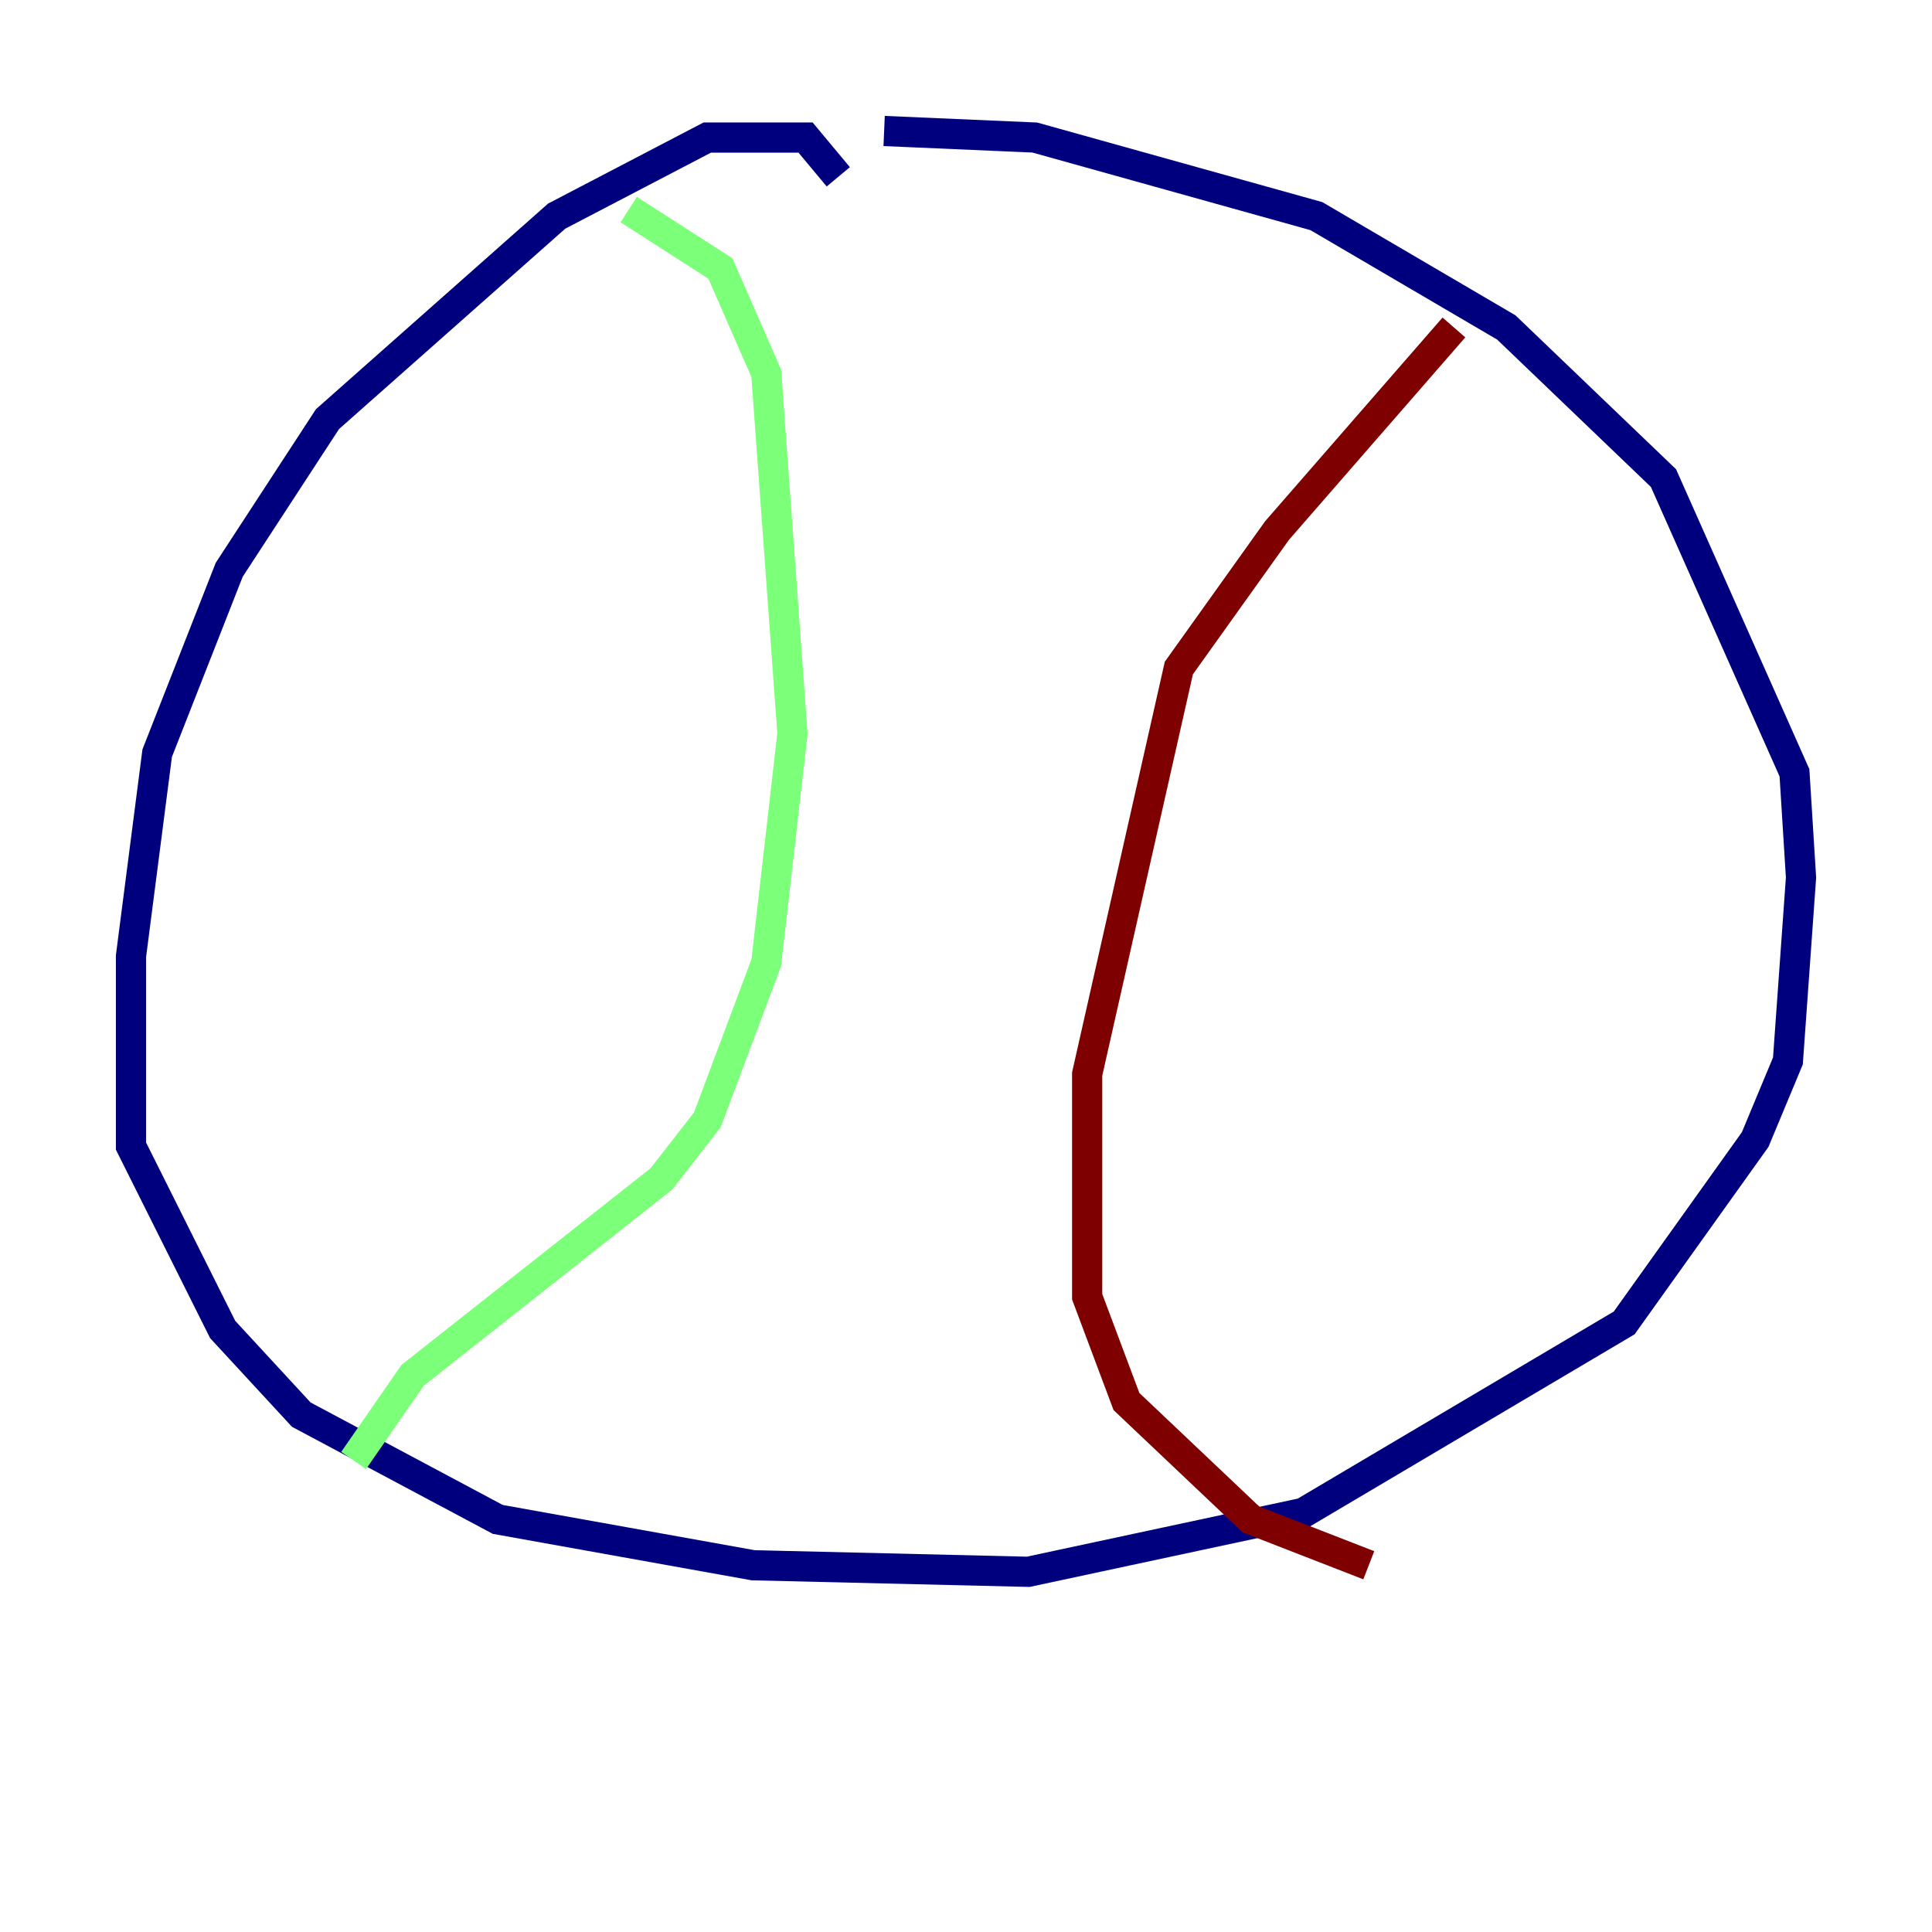 <?xml version="1.0" encoding="utf-8" ?>
<svg baseProfile="tiny" height="128" version="1.2" viewBox="0,0,128,128" width="128" xmlns="http://www.w3.org/2000/svg" xmlns:ev="http://www.w3.org/2001/xml-events" xmlns:xlink="http://www.w3.org/1999/xlink"><defs /><polyline fill="none" points="55.539,11.715 53.37,9.112 46.861,9.112 36.881,14.319 21.695,27.77 15.186,37.749 10.414,49.898 8.678,63.349 8.678,75.932 14.752,88.081 19.959,93.722 32.976,100.664 49.898,103.702 68.122,104.136 86.346,100.231 107.607,87.647 116.285,75.498 118.454,70.291 119.322,58.142 118.888,51.2 110.21,31.675 99.797,21.695 87.214,14.319 68.556,9.112 58.576,8.678" stroke="#00007f" stroke-width="2" /><polyline fill="none" points="41.654,13.885 47.729,17.79 50.766,24.732 52.502,48.597 50.766,63.783 46.861,74.197 43.824,78.102 27.336,91.119 23.43,96.759" stroke="#7cff79" stroke-width="2" /><polyline fill="none" points="96.325,21.695 84.61,35.146 78.102,44.258 72.027,71.159 72.027,85.912 74.63,92.854 82.875,100.664 90.685,103.702" stroke="#7f0000" stroke-width="2" /></svg>